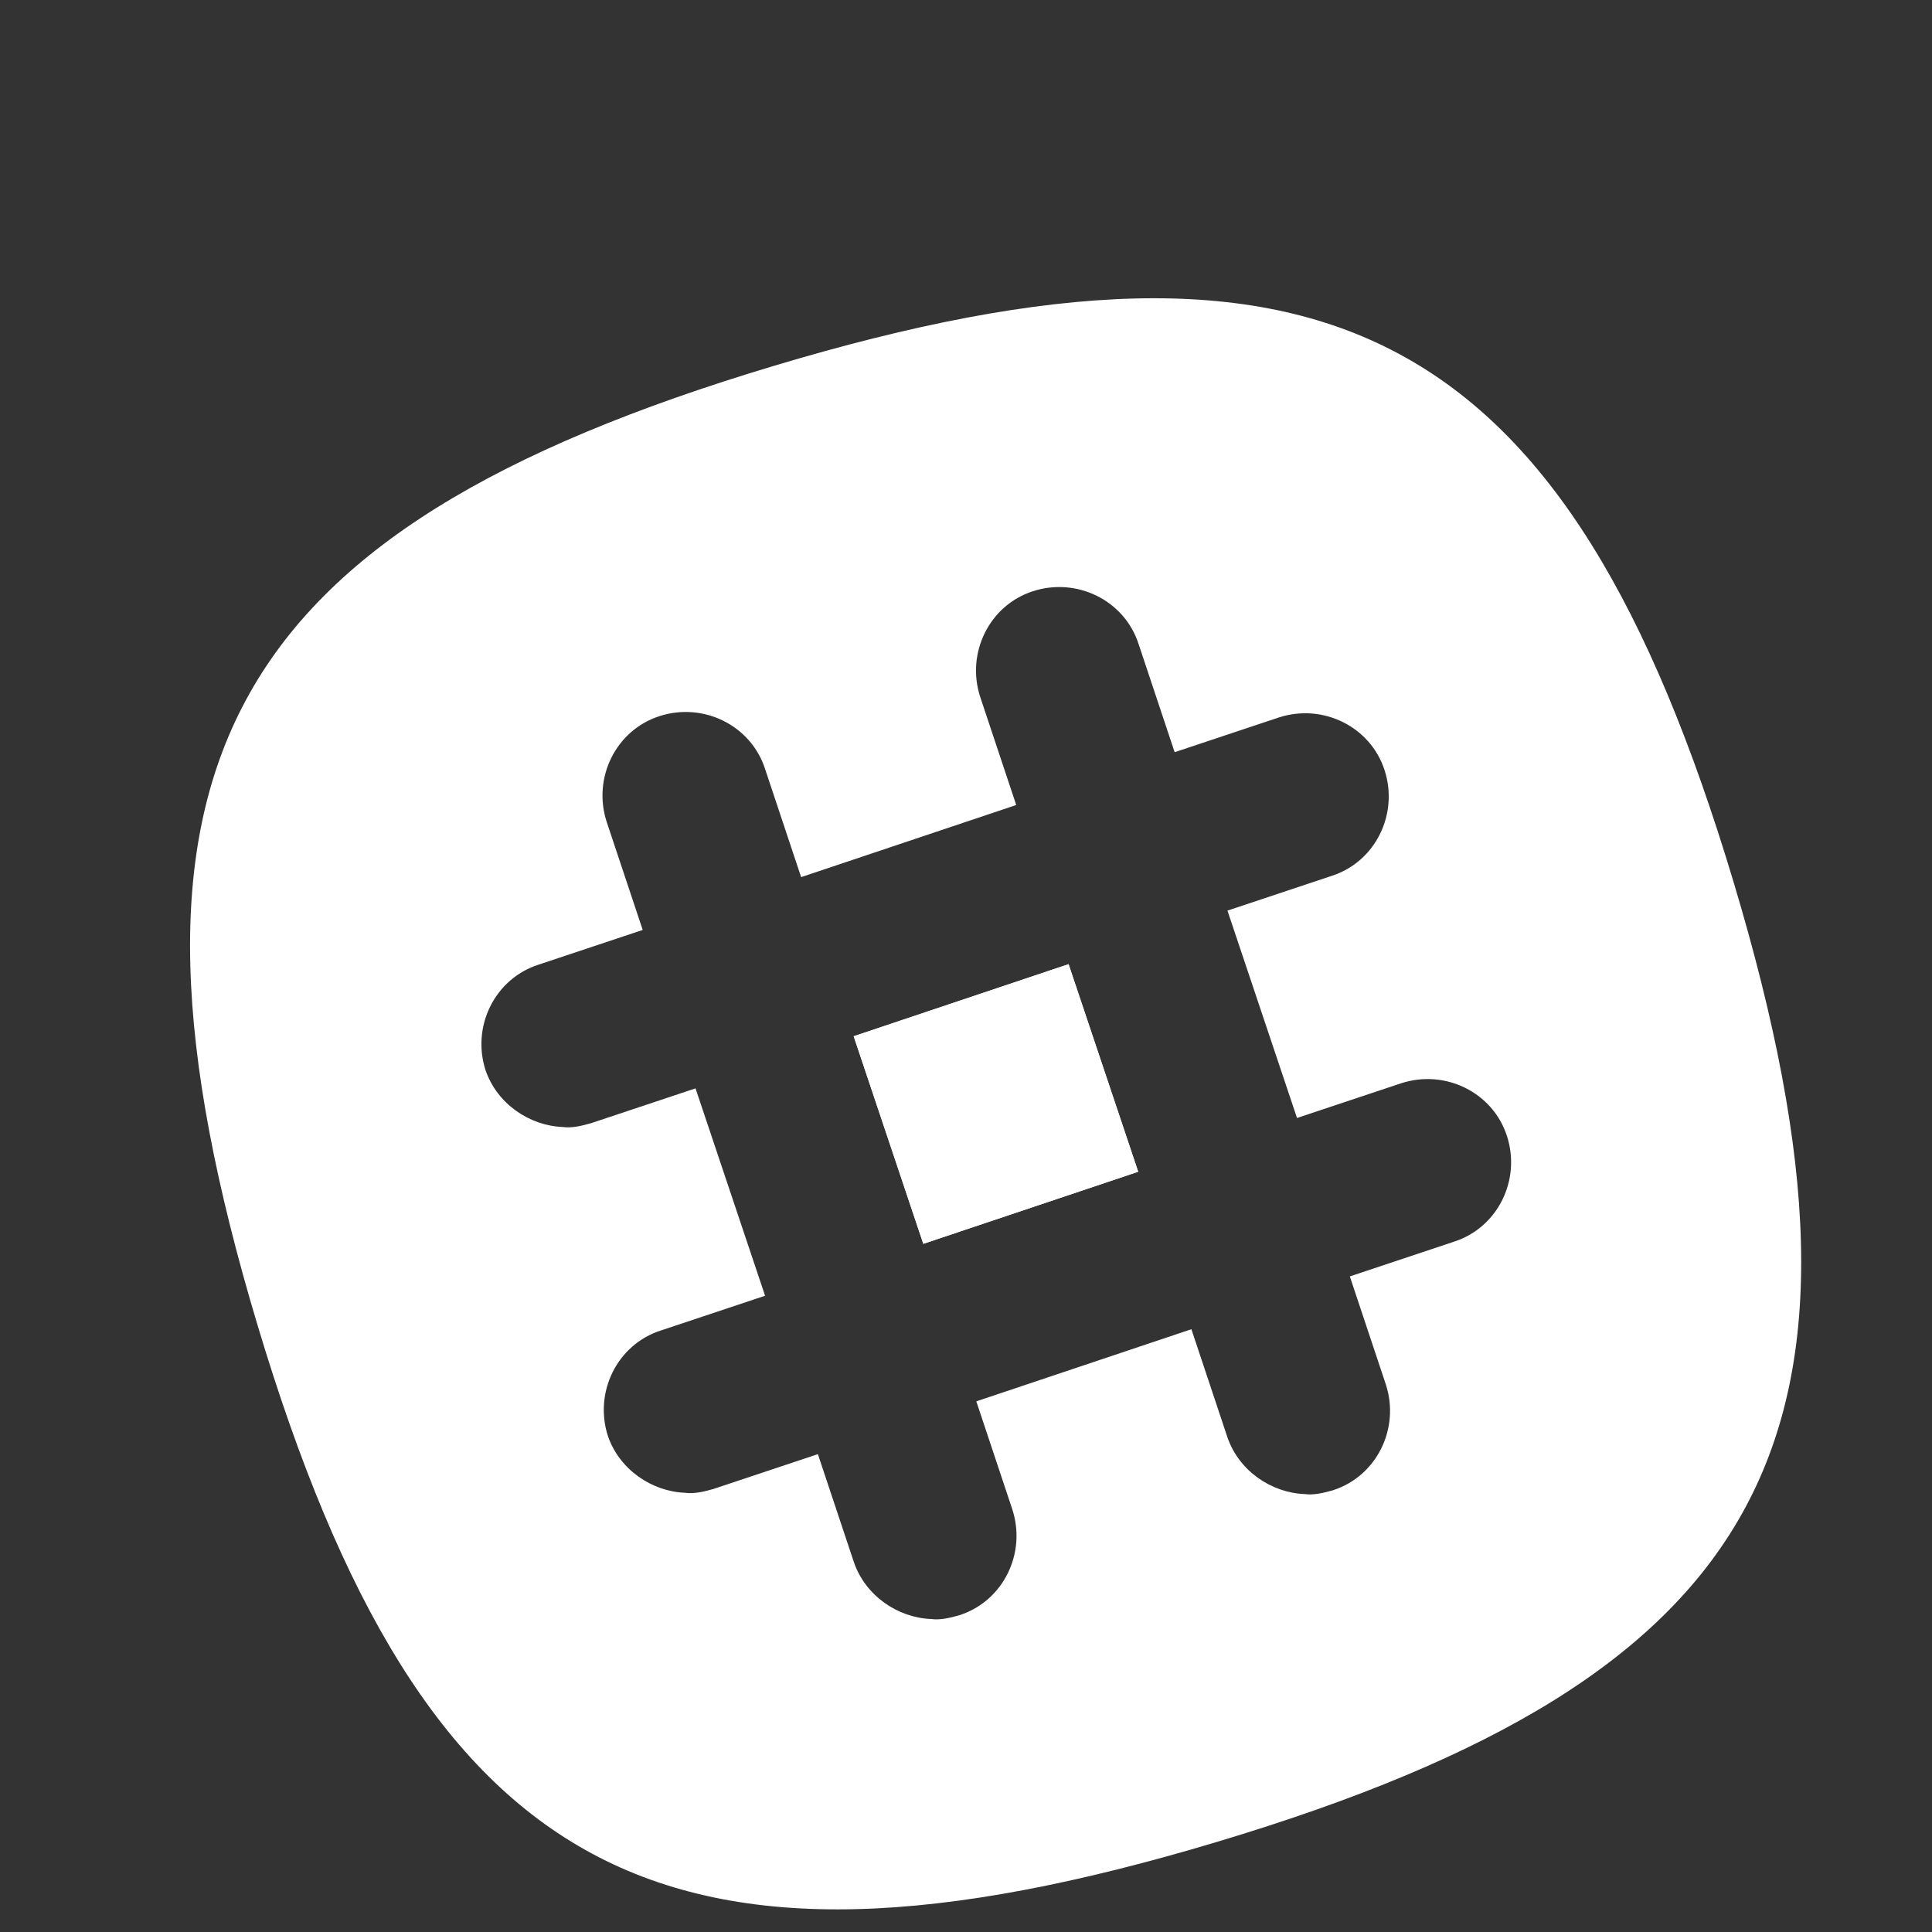 <?xml version="1.0" encoding="utf-8"?>
<!-- Generator: Adobe Illustrator 19.2.1, SVG Export Plug-In . SVG Version: 6.00 Build 0)  -->
<svg version="1.1" id="Layer_1" xmlns="http://www.w3.org/2000/svg" xmlns:xlink="http://www.w3.org/1999/xlink" x="0px" y="0px"
	 viewBox="60 50 150 150" style="enable-background:new 0 0 170 170;" xml:space="preserve">
<rect x="60" y="50" width="150" height="150" fill="#333333" stroke="none"/>
<style type="text/css">
	.st0{fill:#FFFFFF;}
</style>
<g id="Layer_1_1_">
</g>
<g id="Layer_3">
</g>
<g id="Layer_4">
</g>
<g id="Layer_2">
	<g>
		
			<rect x="128.5" y="127.3" transform="matrix(0.948 -0.318 0.318 0.948 -36.02 50.637)" class="st0" width="17.6" height="17"/>
		<g>
			
				<rect x="128.5" y="127.3" transform="matrix(0.948 -0.318 0.318 0.948 -36.02 50.637)" class="st0" width="17.6" height="17"/>
			<path class="st0" d="M194.6,118.5c-12.9-43-31.5-53-74.5-40.1s-53,31.5-40.1,74.5s31.5,53,74.5,40.1S207.5,161.5,194.6,118.5z
				 M172.9,146.4l-8.1,2.7l2.8,8.4c1.1,3.4-0.7,7.1-4.1,8.2c-0.7,0.2-1.5,0.4-2.2,0.3c-2.6-0.1-5.1-1.8-6-4.4l-2.8-8.4l-16.7,5.6
				l2.8,8.4c1.1,3.4-0.7,7.1-4.1,8.2c-0.7,0.2-1.5,0.4-2.2,0.3c-2.6-0.1-5.1-1.8-6-4.4l-2.8-8.4l-8.1,2.7c-0.7,0.2-1.5,0.4-2.2,0.3
				c-2.6-0.1-5.1-1.8-6-4.4c-1.1-3.4,0.7-7.1,4.1-8.2l8.1-2.7l-5.4-16.1l-8.1,2.7c-0.7,0.2-1.5,0.4-2.2,0.3c-2.6-0.1-5.1-1.8-6-4.4
				c-1.1-3.4,0.7-7.1,4.1-8.2l8.1-2.7l-2.8-8.4c-1.1-3.4,0.7-7.1,4.1-8.2s7.1,0.7,8.2,4.1l2.8,8.4l16.7-5.6l-2.8-8.4
				c-1.1-3.4,0.7-7.1,4.1-8.2c3.4-1.1,7.1,0.7,8.2,4.1l2.8,8.4l8.1-2.7c3.4-1.1,7.1,0.7,8.2,4.1c1.1,3.4-0.7,7.1-4.1,8.2l-8.1,2.7
				l5.4,16.1l8.1-2.7c3.4-1.1,7.1,0.7,8.2,4.1C178.1,141.6,176.3,145.3,172.9,146.4z"/>
		</g>
	</g>
</g>
</svg>
